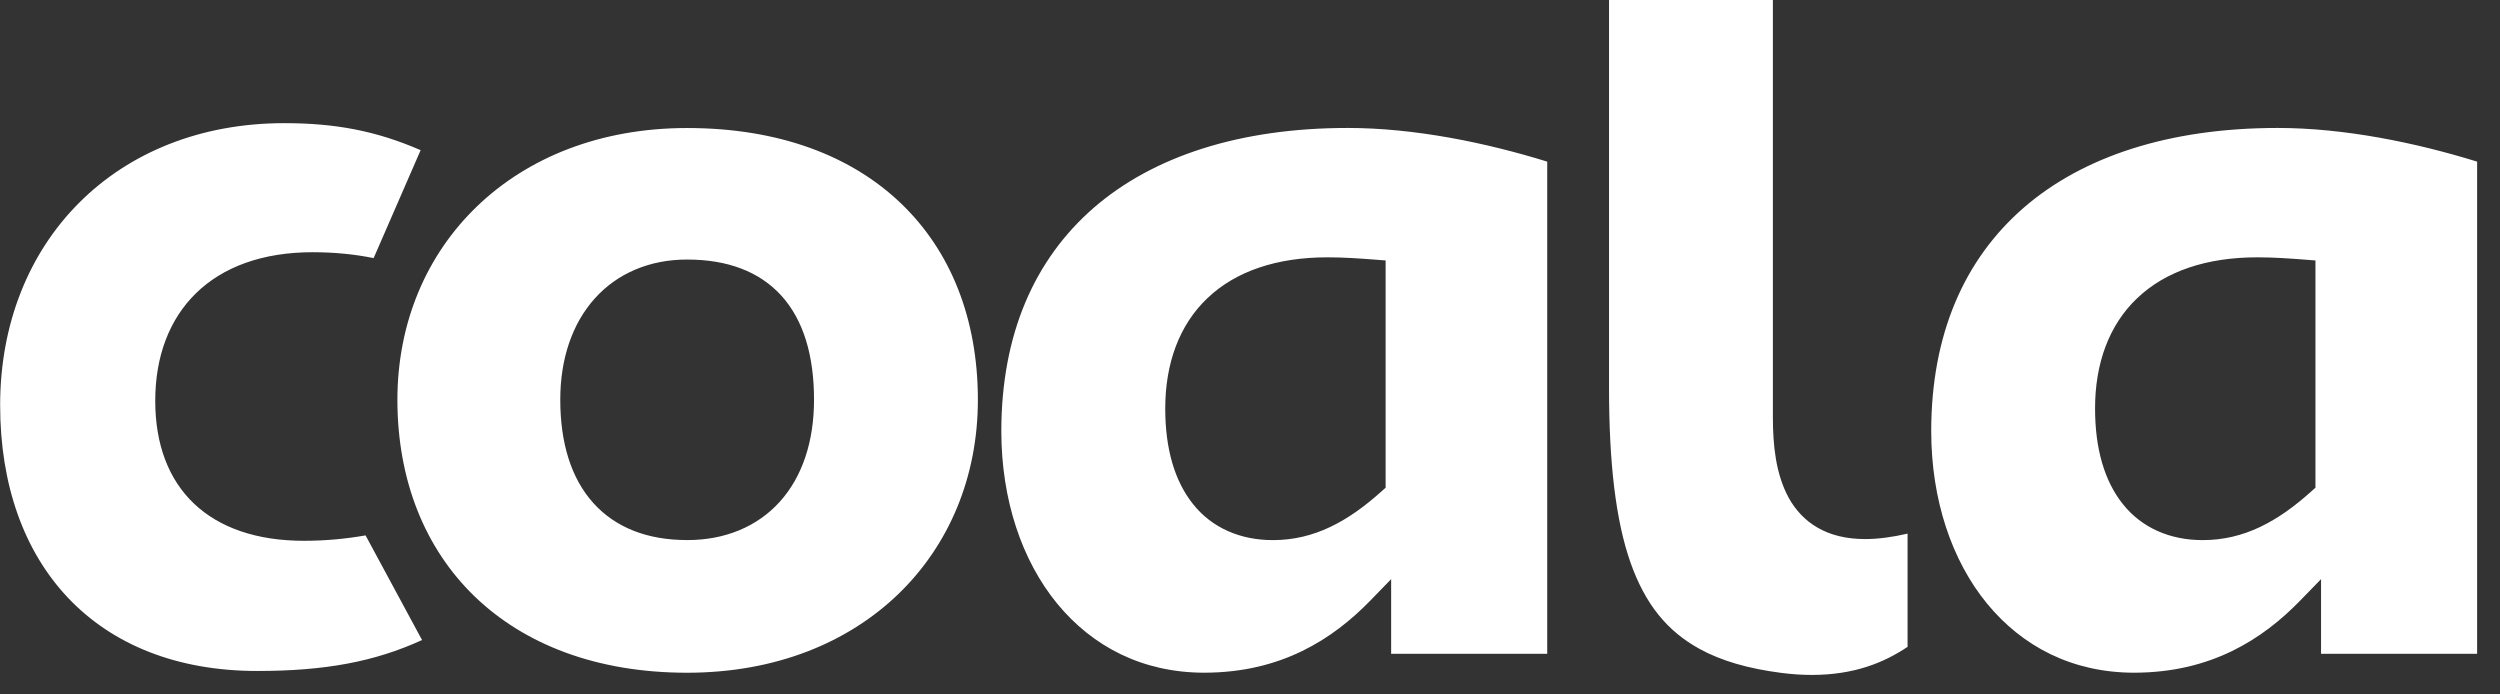 <svg width="72" height="20" viewBox="0 0 72 20" fill="none" xmlns="http://www.w3.org/2000/svg">
<rect x="0" y="0" width="72" height="20" fill="#333333" stroke="none"/>
<path d="M8.752 15.575C6.033 15.575 4.471 14.075 4.471 11.544C4.471 8.982 6.096 7.264 9.001 7.264C9.635 7.264 10.216 7.323 10.761 7.433L12.114 4.325C10.839 3.77 9.662 3.547 8.189 3.547C3.347 3.545 0.004 6.952 0.004 11.669C0.004 16.261 2.753 19.324 7.409 19.324C9.347 19.324 10.782 19.062 12.155 18.433L10.528 15.419C9.963 15.519 9.369 15.575 8.752 15.575ZM25.953 5.862C27.377 7.229 28.162 9.171 28.163 11.515C28.162 13.737 27.334 15.693 25.88 17.101C24.425 18.508 22.34 19.374 19.788 19.375C17.167 19.374 15.092 18.551 13.665 17.173C12.24 15.793 11.447 13.841 11.445 11.515C11.447 9.278 12.29 7.332 13.746 5.935C15.204 4.538 17.283 3.688 19.787 3.687C22.446 3.687 24.529 4.494 25.953 5.862ZM23.444 11.514C23.444 10.243 23.143 9.225 22.508 8.52C22.192 8.17 21.795 7.903 21.337 7.731C20.88 7.558 20.361 7.475 19.791 7.475C18.712 7.472 17.777 7.874 17.132 8.593C16.486 9.311 16.135 10.324 16.136 11.514C16.136 12.756 16.447 13.772 17.084 14.483C17.401 14.837 17.796 15.109 18.253 15.288C18.709 15.467 19.225 15.554 19.79 15.554C20.88 15.557 21.817 15.164 22.461 14.447C23.105 13.732 23.444 12.716 23.444 11.514ZM38.817 3.685C40.735 3.685 42.791 4.107 44.56 4.655V18.829H40.065V16.679L39.463 17.299C38.922 17.855 38.281 18.372 37.5 18.751C36.719 19.13 35.798 19.372 34.679 19.374C32.904 19.371 31.468 18.625 30.447 17.385C29.429 16.143 28.838 14.394 28.838 12.411C28.841 9.619 29.796 7.466 31.5 5.984C33.208 4.504 35.701 3.685 38.817 3.685ZM39.582 7.476C39.163 7.444 38.706 7.411 38.24 7.411C36.767 7.409 35.585 7.814 34.775 8.586C33.964 9.355 33.557 10.468 33.559 11.772C33.559 12.915 33.826 13.856 34.366 14.526C34.904 15.199 35.719 15.559 36.668 15.555C37.251 15.555 37.797 15.421 38.31 15.177C38.825 14.933 39.308 14.583 39.789 14.15L39.906 14.046V13.89V7.501L39.582 7.476ZM65.597 3.685C67.515 3.685 69.571 4.107 71.341 4.655V18.829H66.846V16.679L66.243 17.299C65.703 17.855 65.062 18.372 64.281 18.751C63.5 19.13 62.579 19.372 61.46 19.374C59.684 19.371 58.249 18.625 57.228 17.385C56.21 16.143 55.619 14.394 55.619 12.411C55.622 9.619 56.576 7.466 58.281 5.984C59.987 4.504 62.48 3.685 65.597 3.685ZM66.361 7.476C65.942 7.444 65.485 7.411 65.019 7.411C63.546 7.409 62.364 7.814 61.553 8.586C60.741 9.355 60.335 10.468 60.338 11.772C60.338 12.915 60.605 13.856 61.145 14.526C61.683 15.199 62.497 15.559 63.447 15.555C64.03 15.555 64.576 15.421 65.09 15.177C65.604 14.933 66.087 14.583 66.568 14.15L66.685 14.046V13.89V7.501L66.361 7.476ZM52.347 15.197C51.977 14.985 51.702 14.677 51.513 14.333C51.136 13.64 51.061 12.805 51.059 12.034V0H46.34V11.154C46.339 13.336 46.533 14.987 46.957 16.198C47.386 17.41 48.017 18.178 48.952 18.691C49.577 19.033 50.348 19.256 51.293 19.378C51.612 19.42 51.91 19.438 52.189 19.438C53.398 19.435 54.254 19.088 54.938 18.629V15.368C54.486 15.473 54.082 15.525 53.717 15.525C53.175 15.526 52.717 15.411 52.347 15.197Z" fill="white"/>
</svg>
